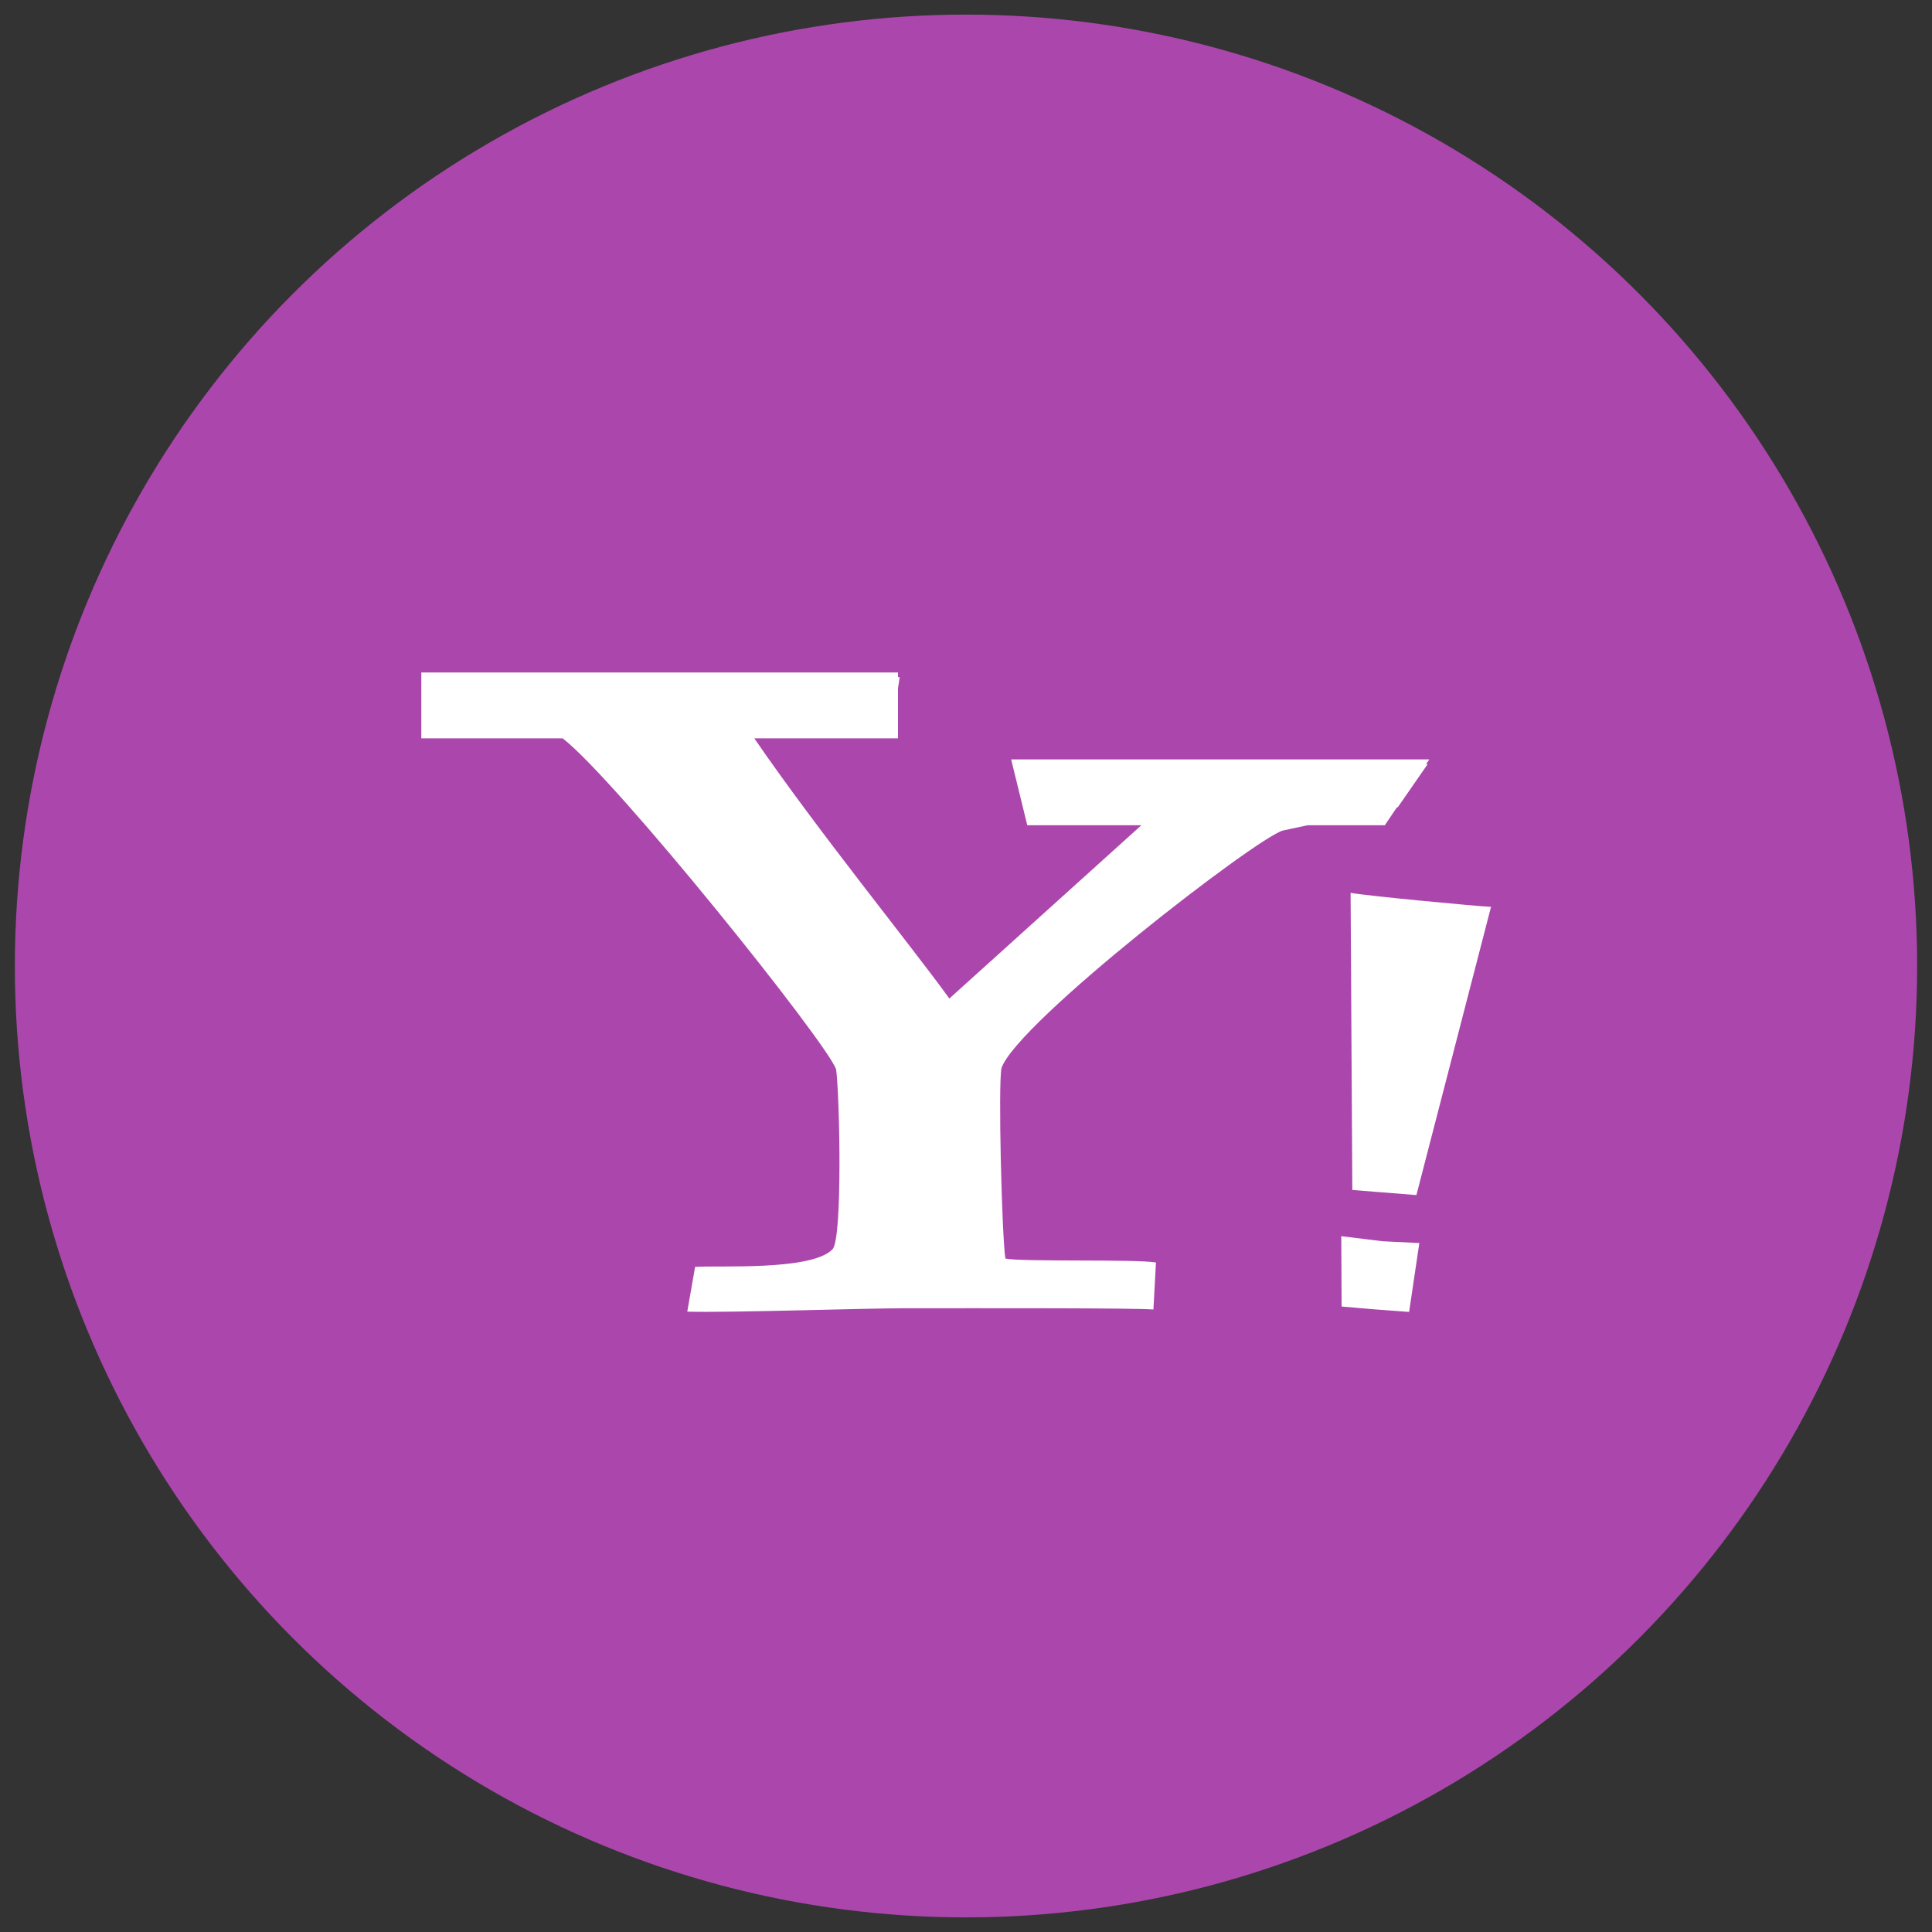 <?xml version="1.0" encoding="utf-8"?>
<!-- Generator: Adobe Illustrator 16.0.0, SVG Export Plug-In . SVG Version: 6.00 Build 0)  -->
<!DOCTYPE svg PUBLIC "-//W3C//DTD SVG 1.1//EN" "http://www.w3.org/Graphics/SVG/1.1/DTD/svg11.dtd">
<svg version="1.1" id="Layer_1" xmlns="http://www.w3.org/2000/svg" xmlns:xlink="http://www.w3.org/1999/xlink" x="0px" y="0px"
	 width="130px" height="130px" viewBox="0 0 130 130" enable-background="new 0 0 130 130" xml:space="preserve">
<rect x="0" y="0" width="130" height="130" fill="#333333" stroke="none"/>
<g>
	<g id="Shape_1_copy_3_33_">
		<ellipse fill="#AB47AC" cx="65" cy="65" rx="64" ry="64.017"/>
	</g>
	<g id="Shape_20">
		<path fill="#FFFFFF" d="M93.988,54.332c0.019-0.007,0.048-0.012,0.065-0.012l2.009-2.899c-0.029,0-0.077-0.007-0.1-0.007
			l0.211-0.315H68.039l1.084,4.429h7.679L63.88,67.189c-2.635-3.644-8.815-11.23-13.126-17.509h9.67v-3.369l0.112-0.742
			c-0.03-0.007-0.081-0.013-0.112-0.013v-0.305H28.349v4.429h9.512c3.691,2.888,17.813,20.52,18.399,22.277
			c0.233,1.645,0.451,11.368-0.24,12.101c-1.389,1.471-7.721,1.077-9.249,1.189l-0.526,3.011c2.788,0.081,11.867-0.229,14.69-0.229
			c5.559,0,15.299-0.022,16.676,0.084l0.171-3.165c-1.406-0.233-9.074-0.028-10.134-0.264c-0.234-1.533-0.493-11.767-0.258-12.821
			c1.06-3.059,17.175-15.505,18.937-15.979c0.398-0.081,0.991-0.211,1.665-0.356h5.19L93.988,54.332z M90.995,80.07l4.312,0.344
			l5.021-19.394c-0.839-0.029-8.458-0.749-9.449-0.943L90.995,80.07z M90.251,83.18l0.023,4.733l2.185,0.187l2.356,0.177
			l0.689-4.634l-2.482-0.123L90.251,83.18z"/>
	</g>
</g>
</svg>
